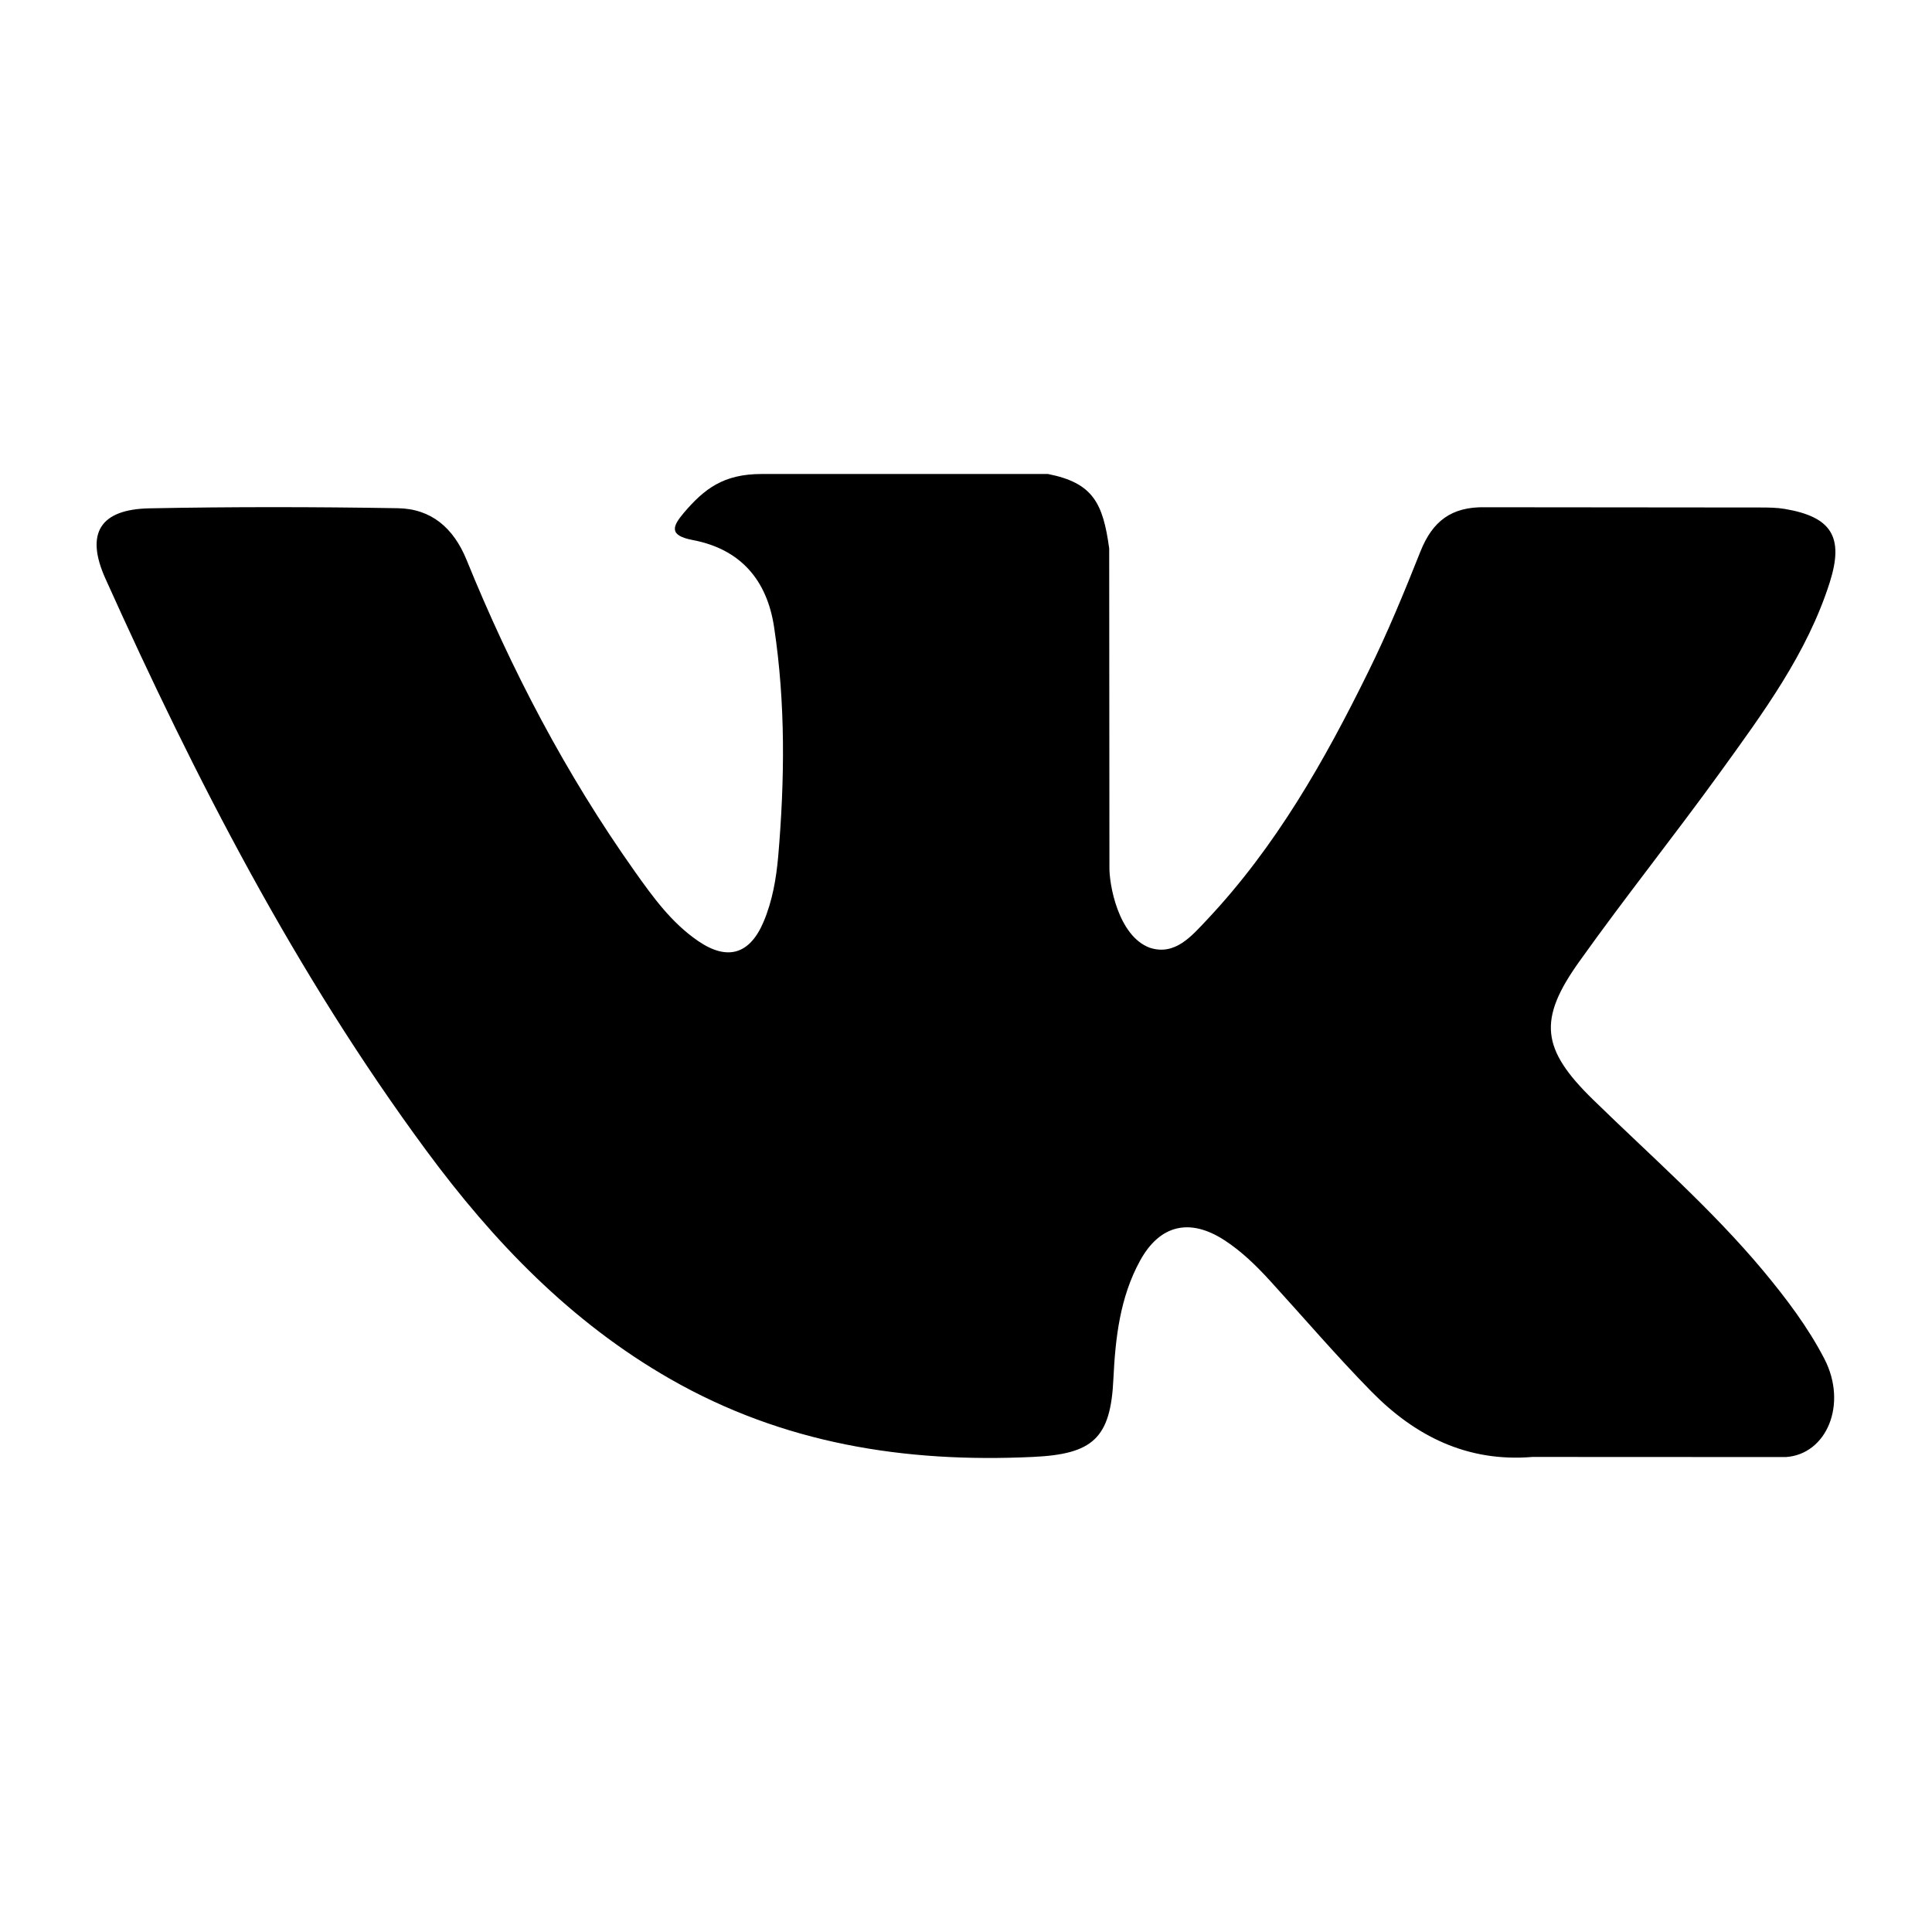 <svg width="100" height="100" fill-rule="evenodd" stroke-linejoin="round" stroke-miterlimit="1.41" clip-rule="evenodd" viewBox="0 0 100 100">
  <clipPath id="_clip1">
    <rect id="vk" width="90" height="90" x="5" y="5"/>
  </clipPath>
  <g clip-path="url(#_clip1)">
    <path id="XMLID_807_" d="M82.458 56.918c2.985 2.915 6.136 5.657 8.814 8.866 1.183 1.426 2.302 2.897 3.159 4.552 1.214 2.352.115 4.941-1.995 5.081l-13.111-.006c-3.382.281-6.08-1.08-8.348-3.392-1.815-1.849-3.496-3.817-5.242-5.729-.715-.781-1.464-1.516-2.359-2.097-1.79-1.162-3.344-.806-4.367 1.061-1.041 1.898-1.278 4.001-1.38 6.117-.14 3.087-1.074 3.899-4.175 4.04-6.628.313-12.918-.69-18.761-4.033-5.152-2.948-9.147-7.109-12.624-11.82-6.77-9.173-11.955-19.253-16.615-29.615-1.048-2.334-.281-3.587 2.295-3.632 4.277-.083 8.554-.077 12.836-.006 1.738.026 2.889 1.023 3.561 2.665 2.314 5.69 5.145 11.104 8.7 16.122.946 1.336 1.911 2.672 3.286 3.613 1.52 1.041 2.678.696 3.393-.998.454-1.074.653-2.231.755-3.381.339-3.958.384-7.908-.211-11.852-.364-2.461-1.751-4.054-4.207-4.52-1.253-.237-1.066-.704-.459-1.419 1.054-1.234 2.045-2.001 4.021-2.001h14.818c2.332.46 2.85 1.508 3.17 3.855l.012 16.46c-.025.909.454 3.605 2.091 4.207 1.31.428 2.174-.62 2.96-1.451 3.547-3.765 6.079-8.215 8.342-12.823 1.003-2.026 1.867-4.131 2.703-6.233.62-1.56 1.593-2.328 3.35-2.294l14.261.013c.423 0 .851.006 1.261.076 2.403.41 3.061 1.443 2.319 3.79-1.169 3.682-3.445 6.75-5.67 9.833-2.378 3.29-4.922 6.469-7.28 9.779-2.167 3.023-1.995 4.547.697 7.172z"/>
  </g>
</svg>
